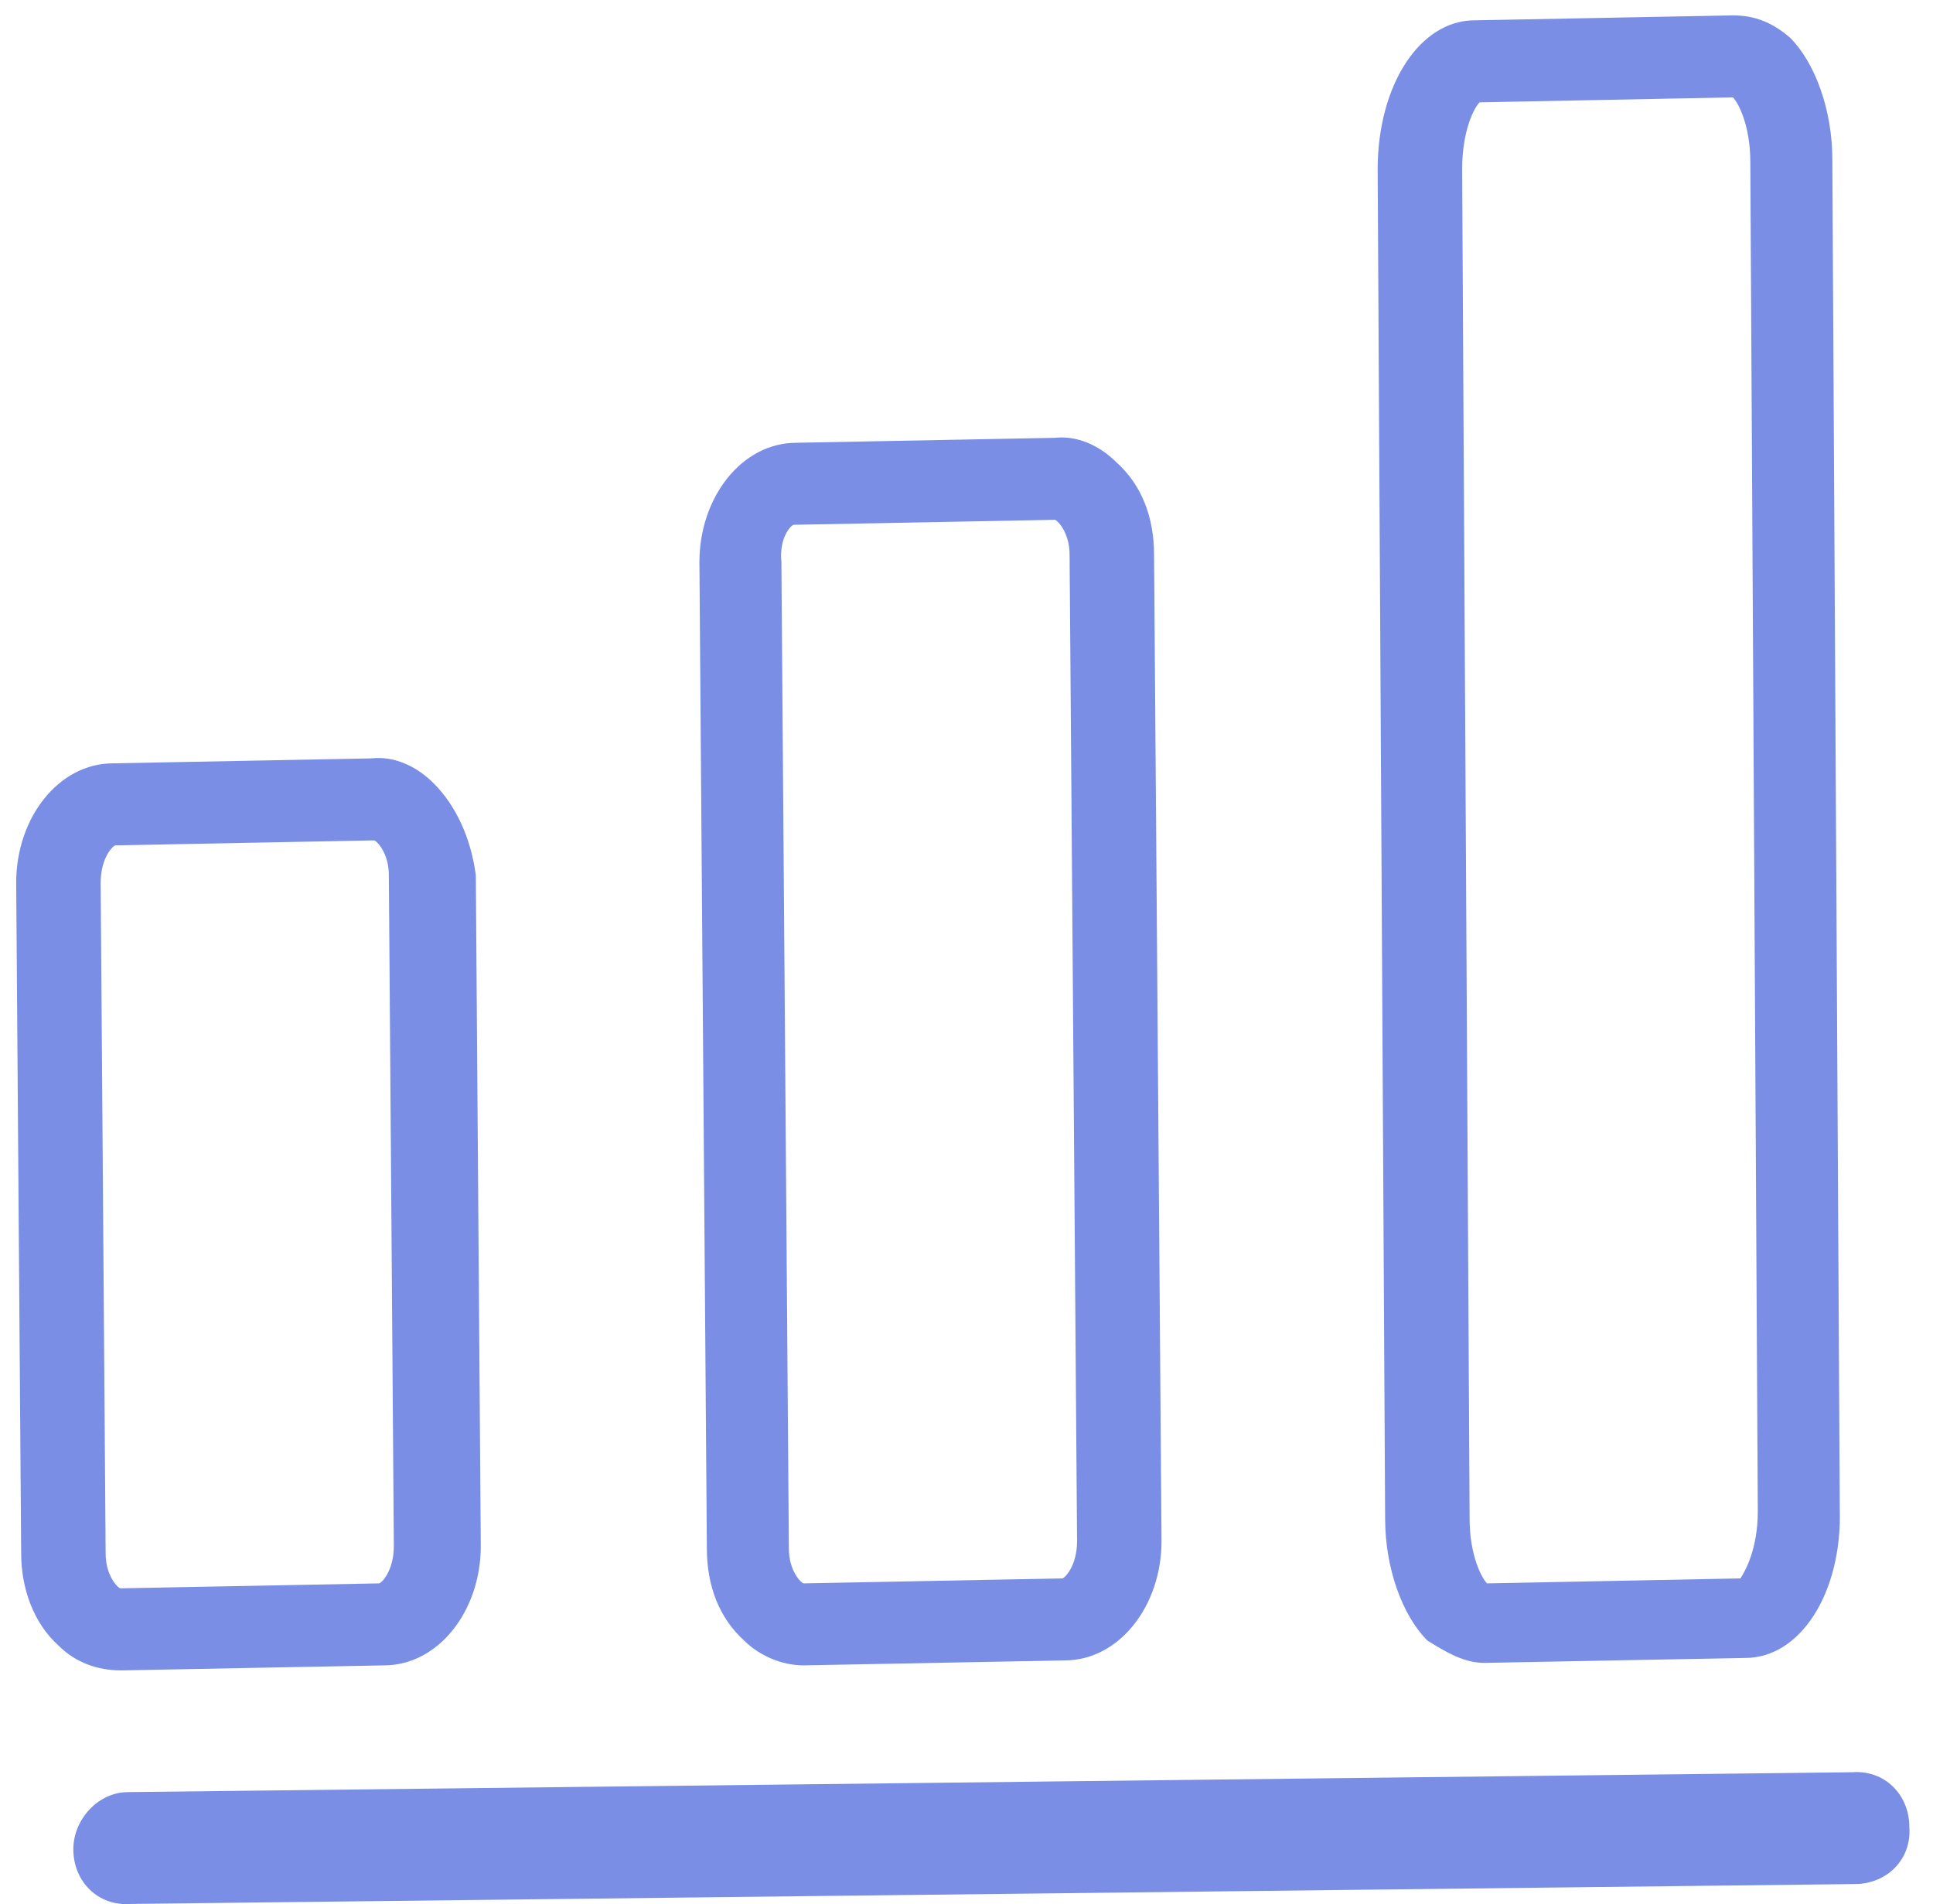<svg width="66" height="65" viewBox="0 0 66 65" fill="none" xmlns="http://www.w3.org/2000/svg">
<path d="M2.504 63.129C2.504 64.231 3.352 65.079 4.455 64.995L63.326 64.316C64.429 64.316 65.277 63.468 65.192 62.365C65.192 61.262 64.344 60.414 63.242 60.499L4.37 61.177C3.352 61.177 2.504 62.111 2.504 63.129Z" fill="#798EE4"/>
<path d="M27.444 56.851L36.351 56.681C38.217 56.681 39.659 54.815 39.659 52.61L39.404 18.933C39.404 17.66 38.98 16.557 38.132 15.794C37.538 15.2 36.775 14.861 36.011 14.946L27.189 15.115C25.323 15.115 23.881 16.982 23.881 19.187L24.135 52.864C24.135 54.136 24.559 55.239 25.408 56.003C25.917 56.512 26.68 56.851 27.444 56.851ZM27.104 17.915L36.011 17.745C36.096 17.745 36.52 18.169 36.52 18.933L36.775 52.61C36.775 53.458 36.351 53.882 36.266 53.882L27.444 54.052C27.359 54.052 26.935 53.627 26.935 52.864L26.68 19.187C26.595 18.339 27.02 17.915 27.104 17.915Z" fill="#798EE4"/>
<path d="M50.687 56.766C50.772 56.766 50.772 56.766 50.687 56.766L59.594 56.597C61.46 56.597 62.902 54.391 62.817 51.507L62.563 5.445C62.563 3.748 61.969 2.136 61.121 1.288C60.527 0.779 59.933 0.525 59.17 0.525L50.347 0.694C48.481 0.694 47.039 2.9 47.039 5.784L47.294 51.846C47.294 53.543 47.887 55.154 48.736 56.003C49.414 56.427 50.008 56.766 50.687 56.766ZM50.517 3.494L59.17 3.324C59.339 3.494 59.763 4.257 59.763 5.53L60.018 51.592C60.018 52.864 59.594 53.628 59.424 53.882L50.772 54.052C50.602 53.882 50.178 53.119 50.178 51.846L49.923 5.784C49.923 4.427 50.347 3.663 50.517 3.494Z" fill="#798EE4"/>
<path d="M14.804 26.737C14.21 26.143 13.447 25.804 12.683 25.889L3.861 26.058C1.995 26.058 0.553 27.924 0.553 30.13L0.723 53.034C0.723 54.221 1.147 55.409 1.995 56.172C2.589 56.766 3.352 57.021 4.116 57.021C4.116 57.021 4.116 57.021 4.201 57.021L13.108 56.851C14.974 56.851 16.416 54.985 16.416 52.779L16.246 29.875C16.077 28.603 15.568 27.5 14.804 26.737ZM12.938 54.052L4.116 54.221C4.031 54.221 3.607 53.797 3.607 53.034L3.437 30.13C3.437 29.282 3.861 28.858 3.946 28.858L12.768 28.688C12.853 28.688 13.277 29.112 13.277 29.875L13.447 52.779C13.447 53.627 13.023 54.052 12.938 54.052Z" fill="#798EE4"/>
</svg>
